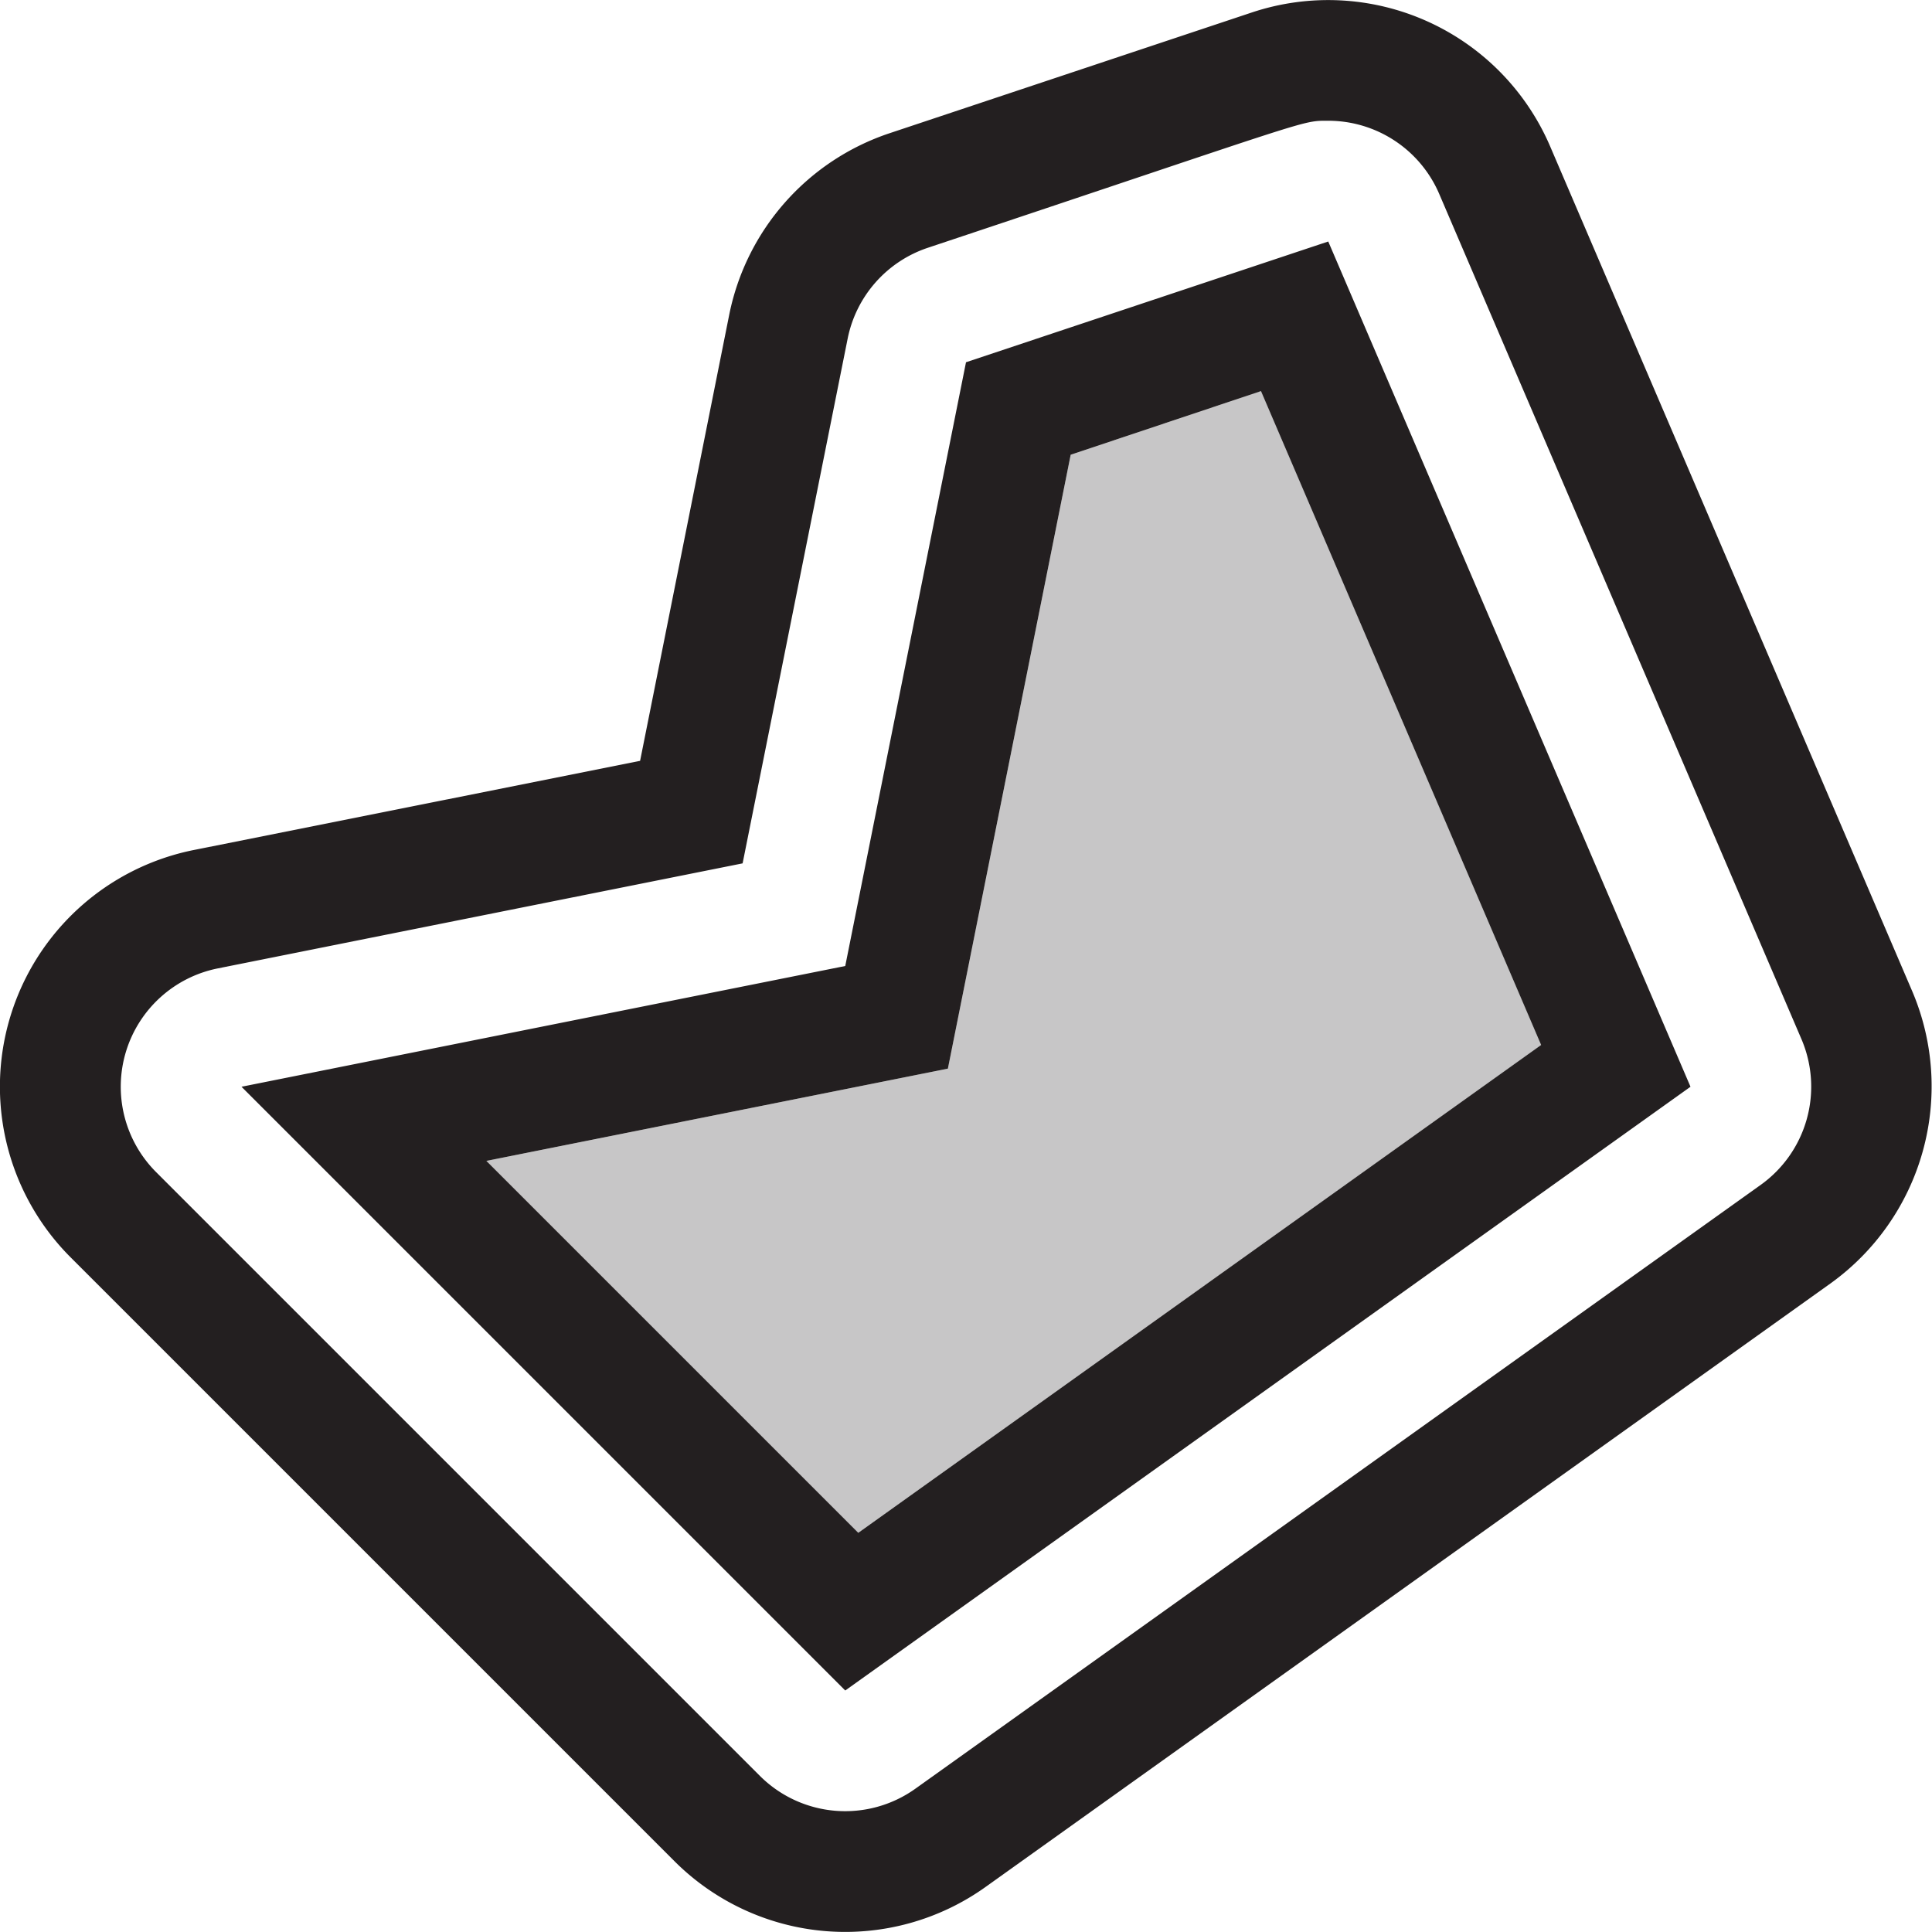 <svg xmlns="http://www.w3.org/2000/svg" viewBox="0 0 16 16"><path fill="#231f20" d="m8.162 15.627 7-5a2.01 2.01 0 0 0 .676-2.414l-3-7a2 2 0 0 0-2.47-1.11l-3 1a2 2 0 0 0-1.329 1.504l-.738 3.694-3.694.738a1.999 1.999 0 0 0-1.021 3.375l5 5a2 2 0 0 0 2.576.213M1.043 8.71a1 1 0 0 1 .76-.69l4.347-.87.87-4.346a1 1 0 0 1 .664-.752C10.904.978 10.772 1 11 1a1 1 0 0 1 .919.606l3 7a1 1 0 0 1-.338 1.207l-7 5a1 1 0 0 1-1.288-.106l-5-5a1 1 0 0 1-.25-.997M14 9l-3-7-3 1-1 5-5 1 5 5zm-6.15-.15 1.017-5.084 1.576-.527 2.32 5.415-5.655 4.04-3.08-3.08z"/><path fill="#231f20" d="m12.764 8.654-2.32-5.415-1.577.527L7.85 8.85l-3.822.764 3.08 3.08z" opacity=".25"/><path fill="none" d="M0 0h16v16H0z"/></svg>